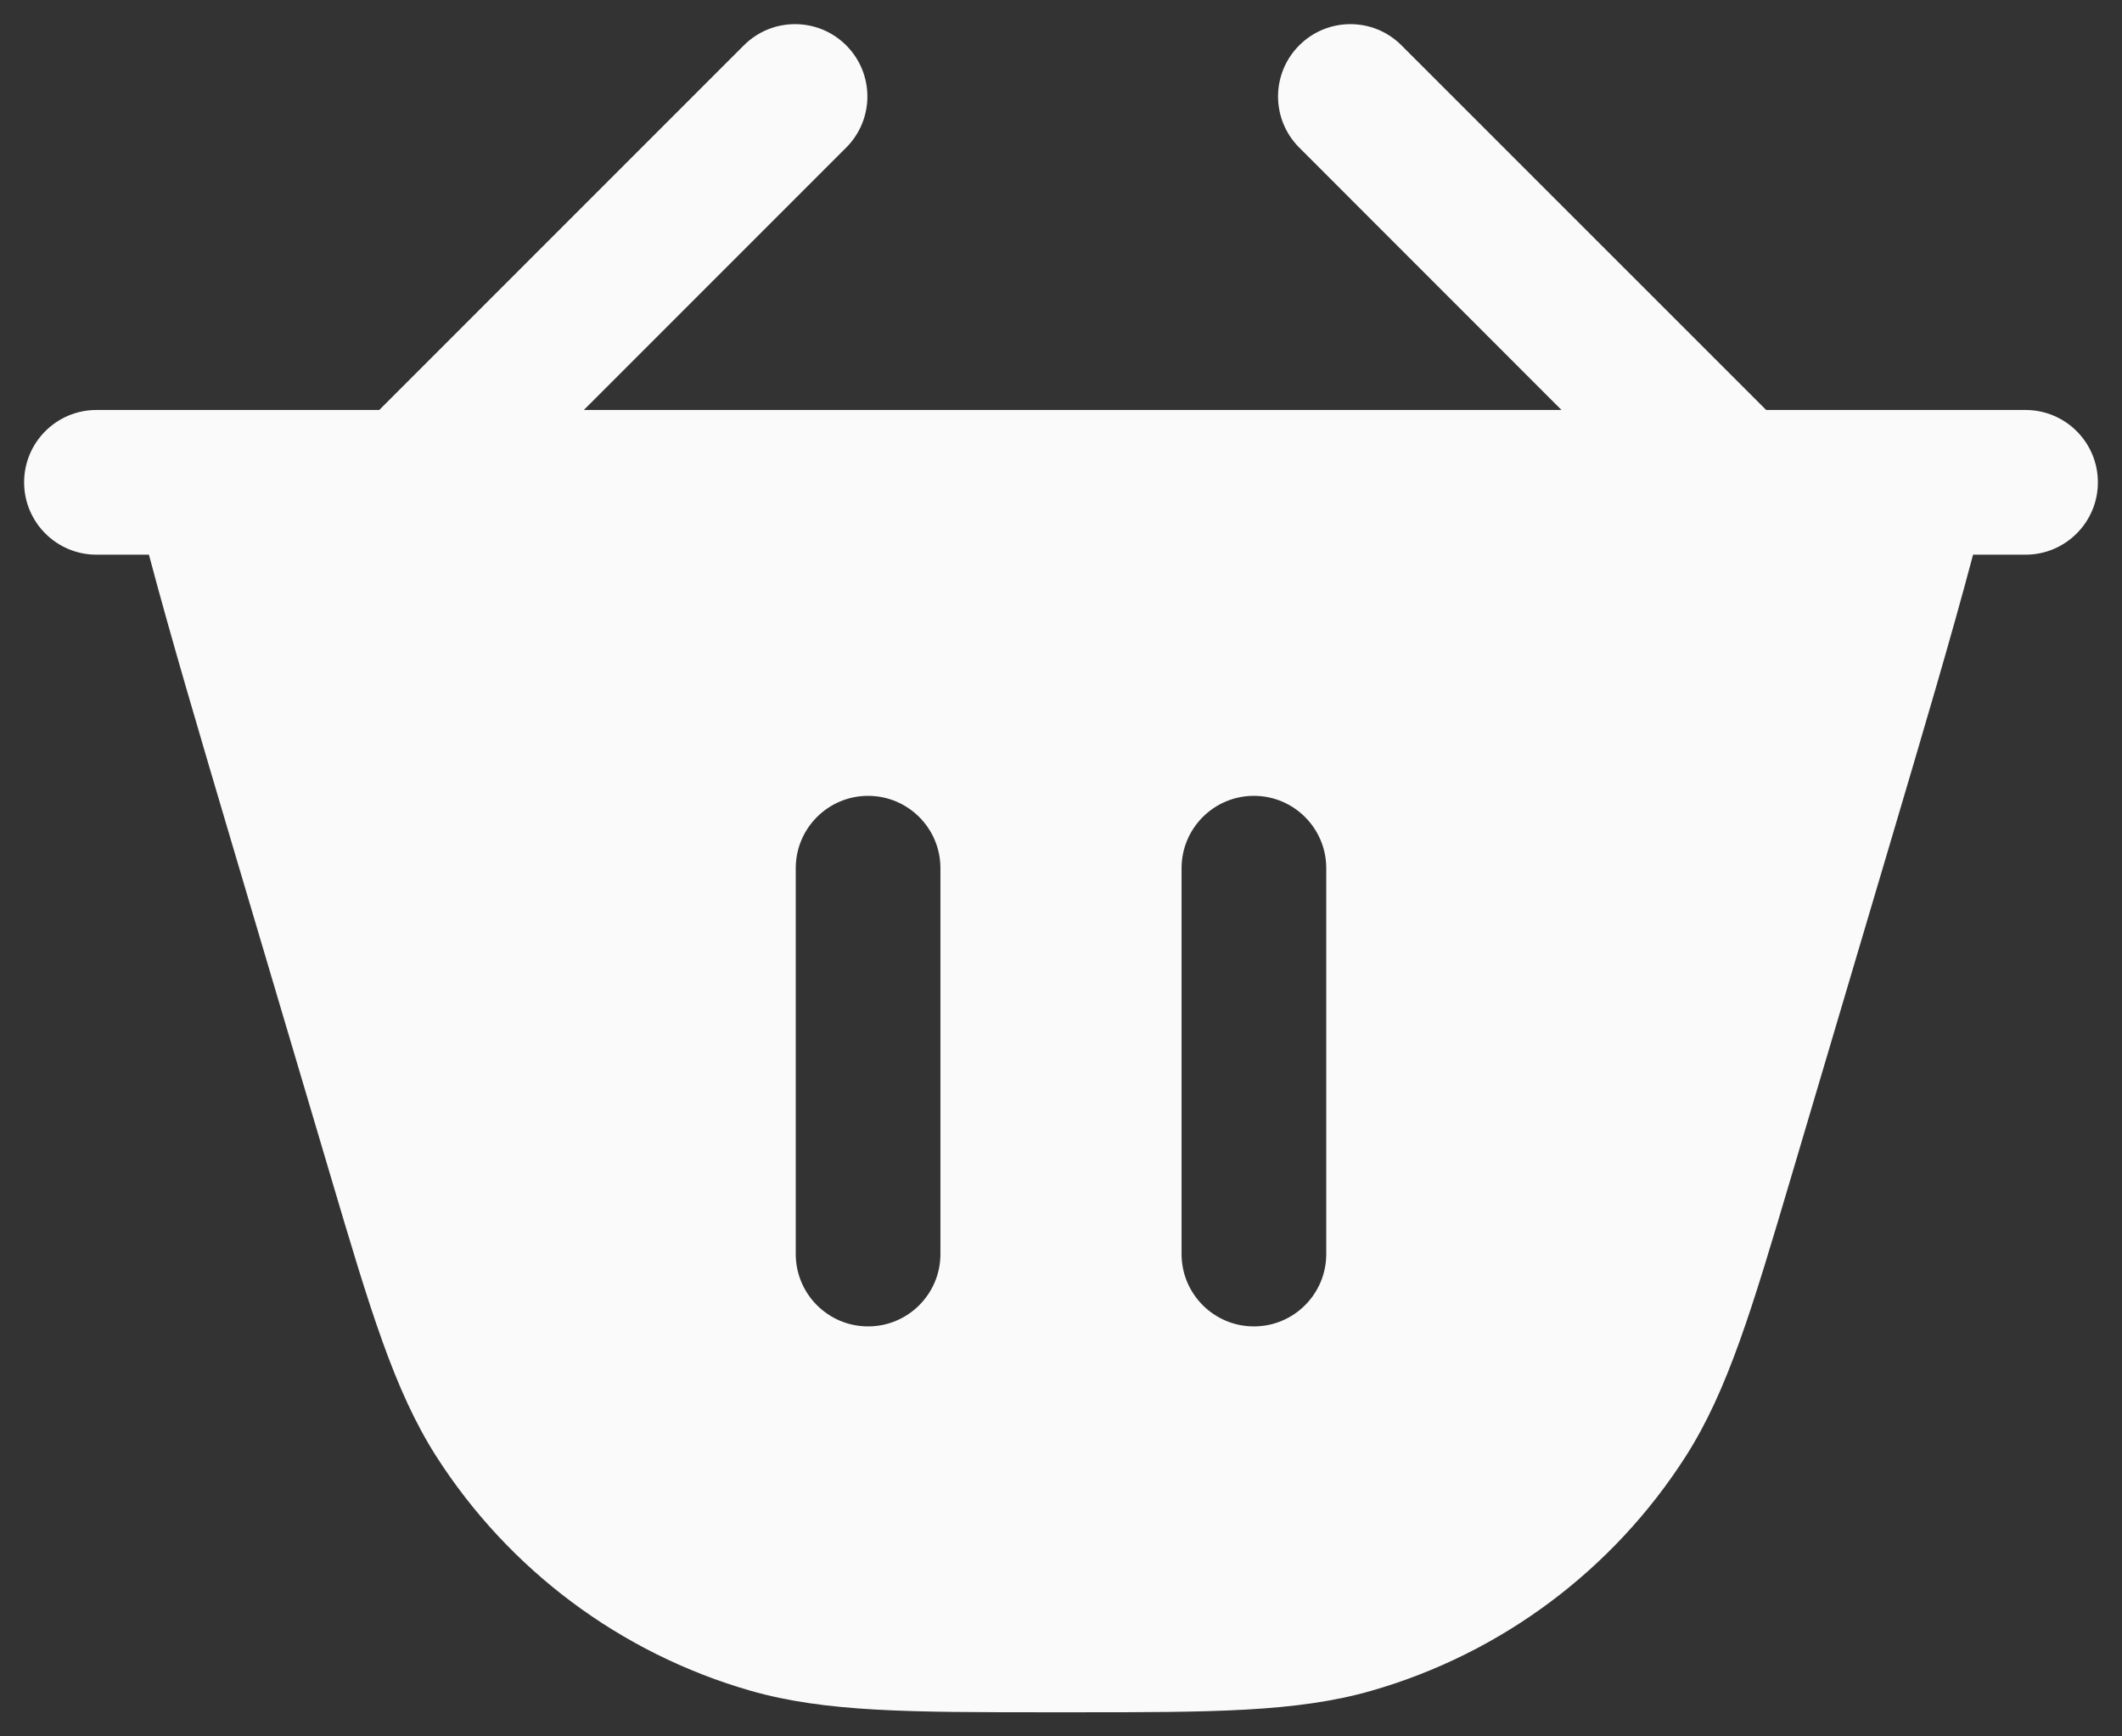 <svg width="22" height="18" viewBox="0 0 22 18" fill="none" xmlns="http://www.w3.org/2000/svg">
<rect x="0" y="0" width="22" height="18" fill="#333333" stroke="none"/>
<path fill-rule="evenodd" clip-rule="evenodd" d="M13.47 0.47C13.763 0.177 14.238 0.177 14.53 0.47L18.311 4.25H21C21.414 4.25 21.75 4.586 21.75 5C21.75 5.414 21.414 5.75 21 5.75H20.456C20.229 6.606 19.936 7.593 19.596 8.741L18.571 12.197C18.164 13.57 17.914 14.412 17.477 15.097C16.723 16.275 15.566 17.139 14.222 17.526C13.442 17.75 12.563 17.75 11.131 17.75H10.869C9.436 17.75 8.558 17.75 7.778 17.526C6.434 17.139 5.277 16.275 4.523 15.097C4.086 14.412 3.836 13.57 3.429 12.197L2.404 8.742C2.064 7.593 1.771 6.606 1.544 5.75H1C0.586 5.75 0.25 5.414 0.25 5C0.25 4.586 0.586 4.25 1 4.25H3.932L7.712 0.47C8.005 0.177 8.48 0.177 8.773 0.47C9.066 0.763 9.066 1.237 8.773 1.53L6.053 4.25H16.189L13.47 1.53C13.177 1.237 13.177 0.763 13.47 0.47ZM9.75 9C9.75 8.586 9.414 8.25 9 8.25C8.586 8.25 8.25 8.586 8.25 9V13C8.25 13.414 8.586 13.75 9 13.75C9.414 13.75 9.75 13.414 9.75 13V9ZM13.75 9C13.75 8.586 13.414 8.25 13 8.25C12.586 8.25 12.25 8.586 12.25 9V13C12.25 13.414 12.586 13.75 13 13.75C13.414 13.75 13.75 13.414 13.75 13V9Z" fill="#FAFAFA"/>
</svg>
